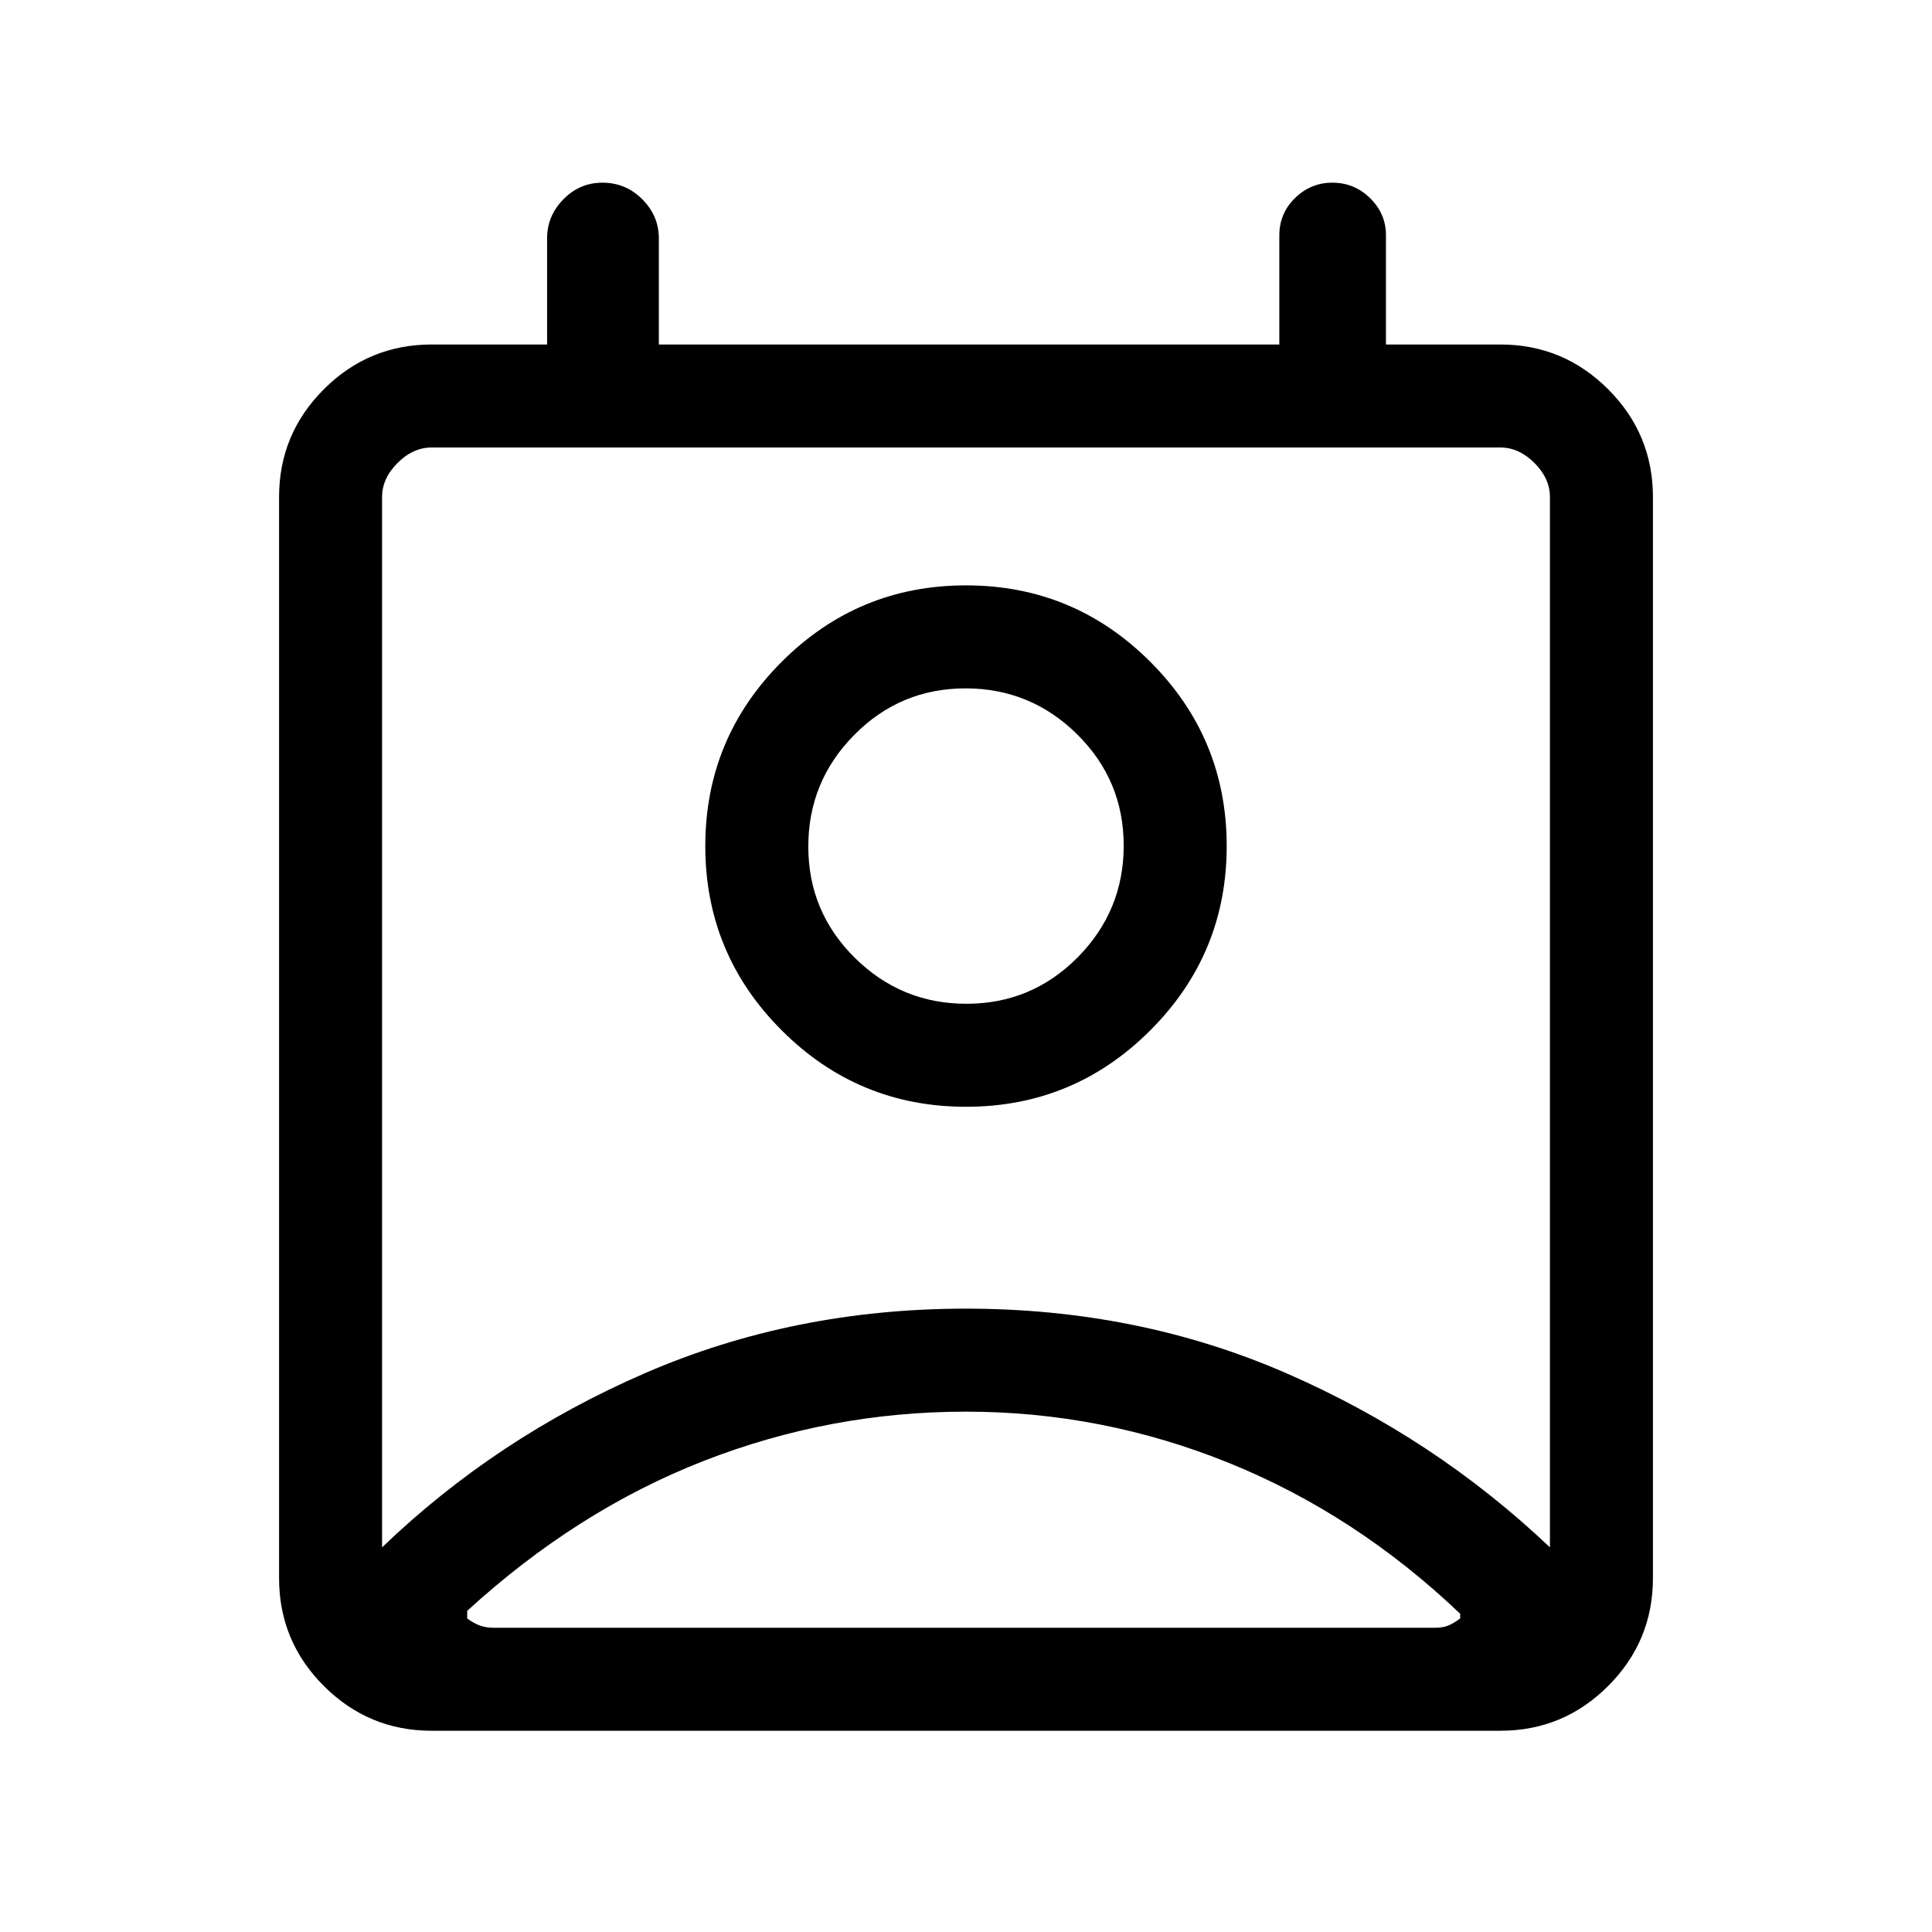 <svg xmlns="http://www.w3.org/2000/svg" height="40" viewBox="0 -960 960 960" width="40"><path d="M479.92-258.56q-67.64 0-130.47 24.57-62.83 24.58-117.3 74.4v3.8q3.08 2.3 6.16 3.46 3.07 1.15 6.92 1.15h468q3.85 0 6.54-1.15 2.69-1.16 5.77-3.46v-2.36q-51.8-49.34-114.79-74.88-63-25.53-130.83-25.53Zm-290.07 67.43q56.73-54.51 130.65-86.56 73.92-32.05 159.44-32.05t159.15 32.05q73.63 32.05 131.06 86.56v-521.9q0-9.23-7.69-16.92-7.69-7.69-16.92-7.69H214.46q-9.23 0-16.92 7.69-7.69 7.69-7.69 16.92v521.9ZM480-410.05q-53.6 0-91.57-37.97-37.97-37.97-37.97-91.57 0-53.6 37.97-91.57 37.97-37.97 91.57-37.97 53.6 0 91.57 37.97 37.97 37.97 37.97 91.57 0 53.6-37.97 91.57-37.97 37.97-91.57 37.97Zm.24-51.18q32.4 0 55.26-23.09 22.86-23.1 22.86-55.5 0-32.41-23.1-55.27-23.09-22.86-55.5-22.86-32.4 0-55.26 23.1-22.86 23.09-22.86 55.5 0 32.4 23.1 55.26 23.09 22.86 55.5 22.86ZM214.46-100q-31.3 0-53.55-22.25-22.24-22.24-22.24-53.54v-537.24q0-31.3 22.24-53.54 22.25-22.25 53.55-22.25h57.39v-52.8q0-11.08 8.09-19.34 8.1-8.27 19.42-8.27 11.61 0 19.81 8.27 8.21 8.26 8.21 19.34v52.8h308.31v-54.19q0-10.97 7.82-18.6 7.81-7.62 18.52-7.62 10.99 0 18.81 7.74 7.83 7.74 7.83 18.34v54.33h56.87q31.3 0 53.55 22.25 22.24 22.24 22.24 53.54v537.24q0 31.3-22.24 53.54Q776.84-100 745.54-100H214.46ZM480-539.59Zm-.17 388.41h245.71H232.15h247.68Z"/></svg>